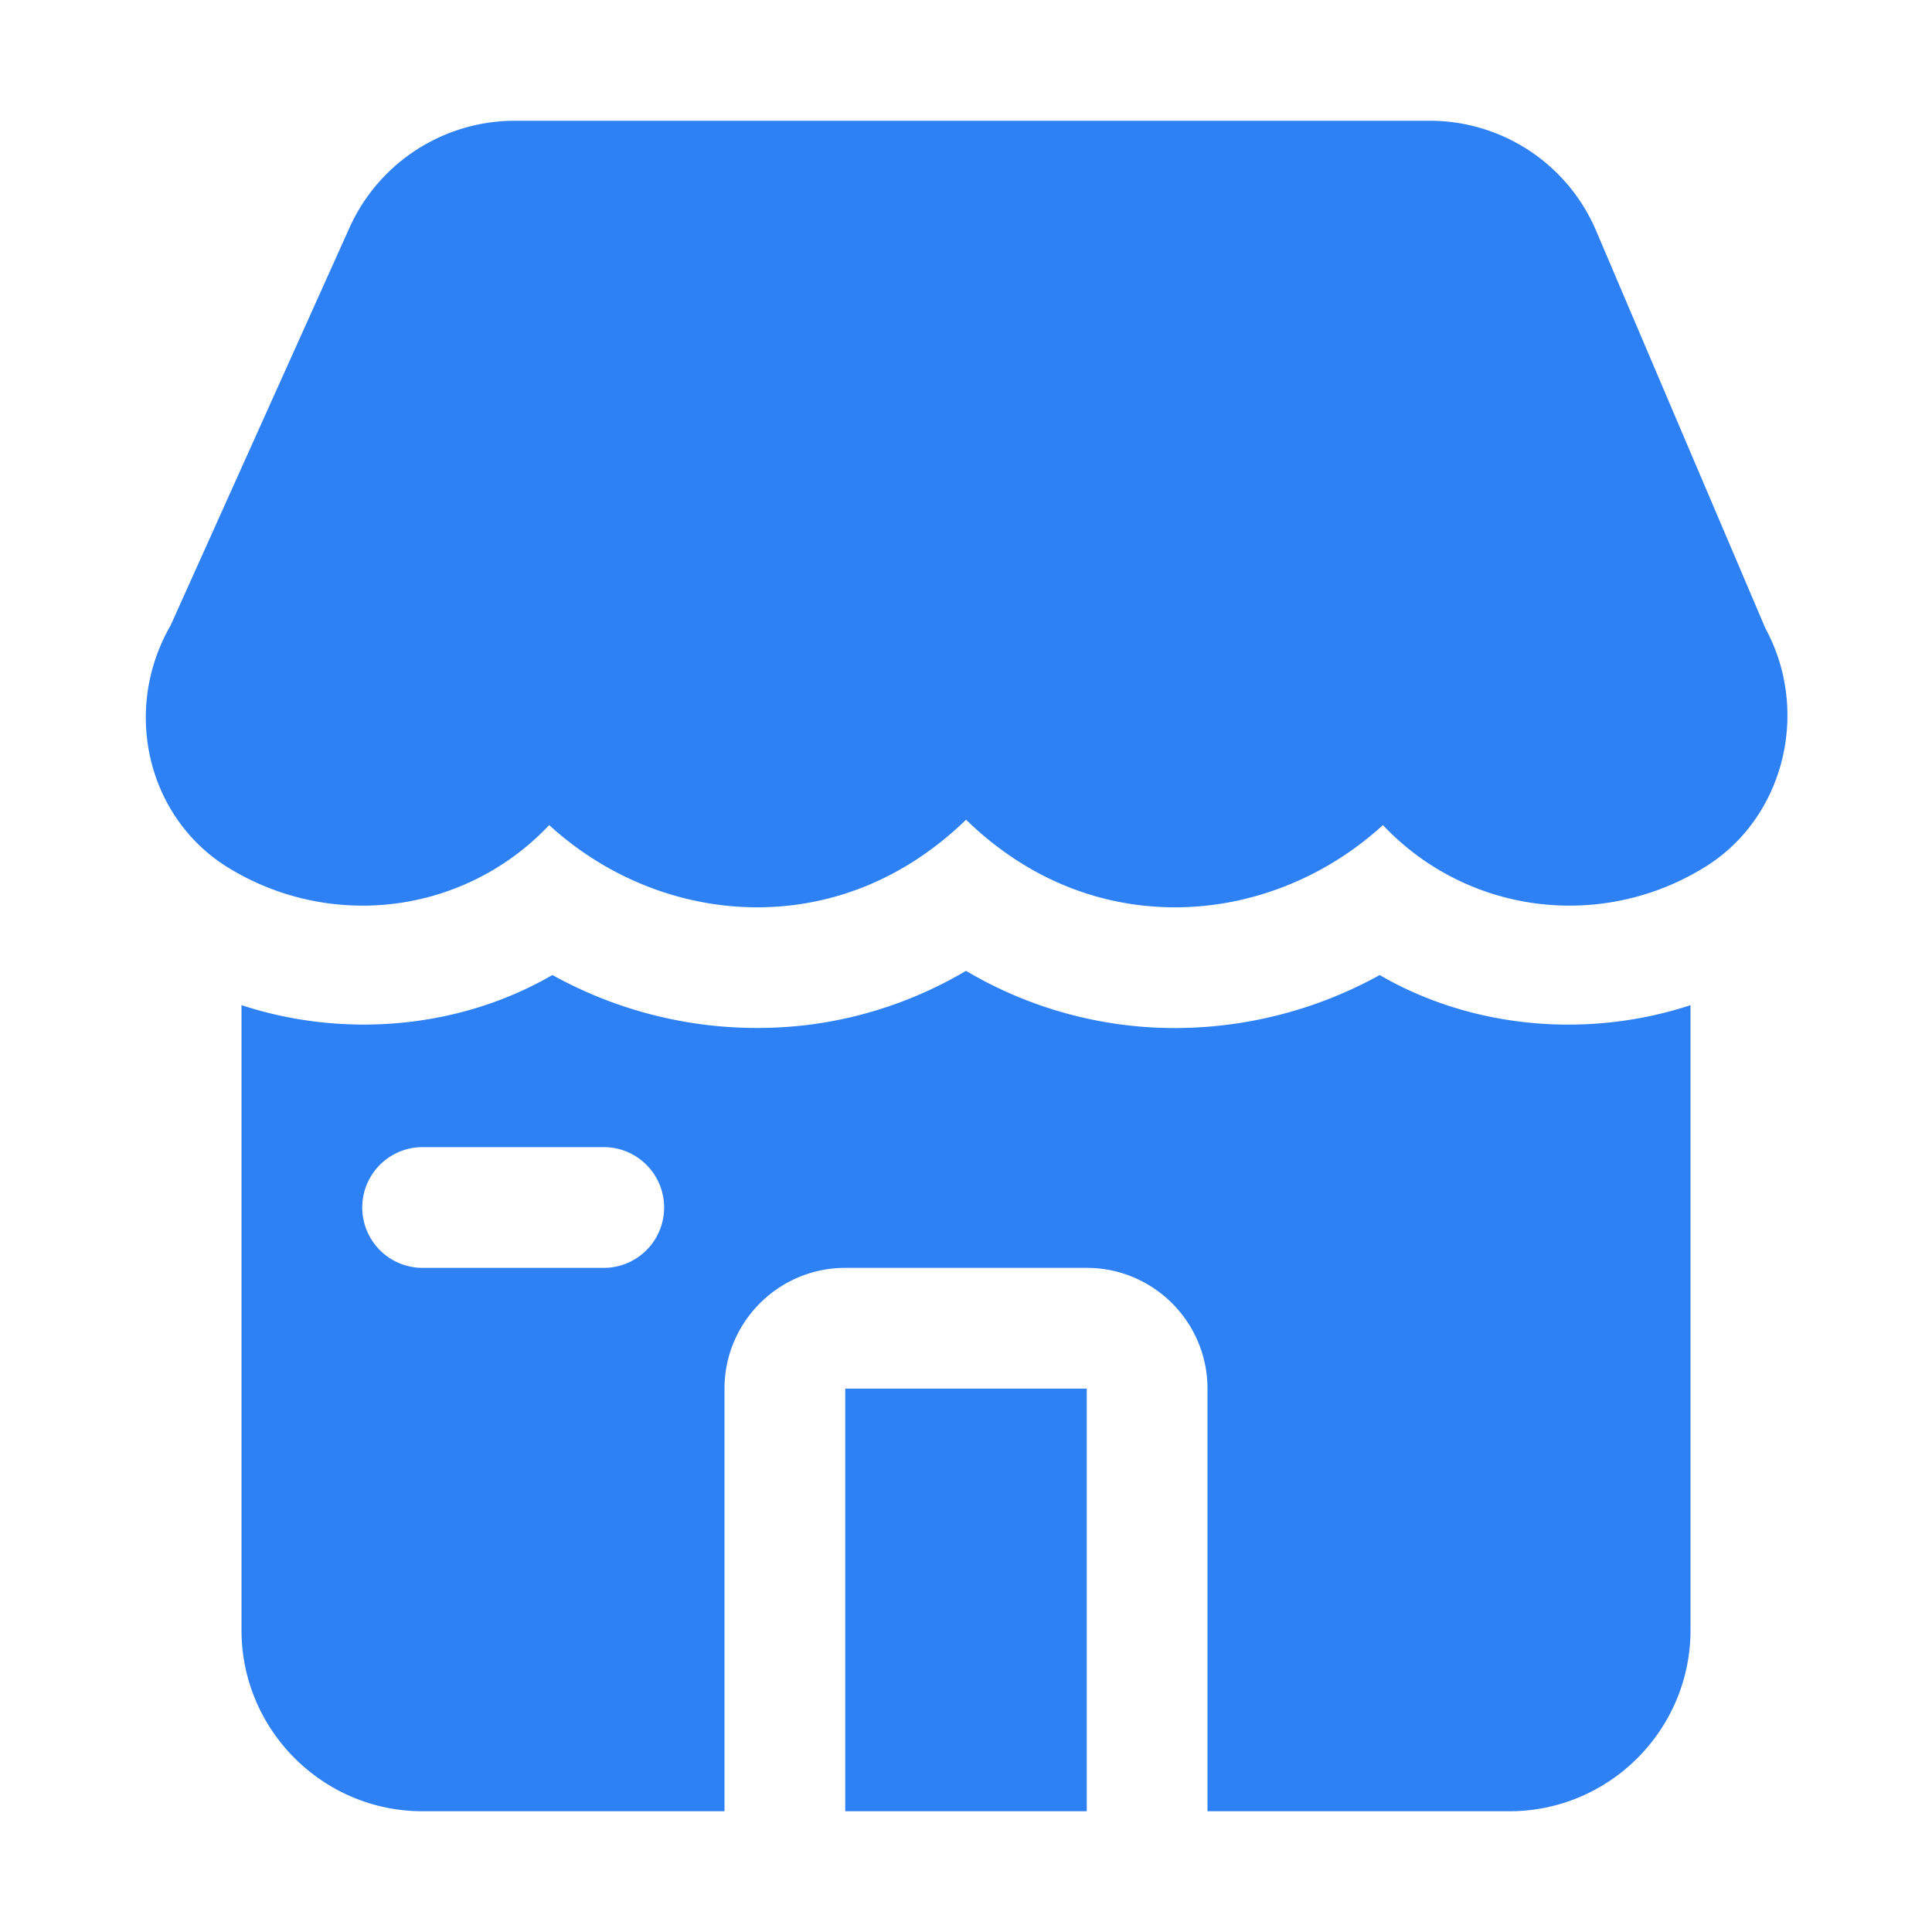 <svg xmlns="http://www.w3.org/2000/svg" version="1.1" xmlns:xlink="http://www.w3.org/1999/xlink" xmlns:svgjs="http://svgjs.com/svgjs" width="512" height="512" x="0" y="0" viewBox="0 0 32 32" style="enable-background:new 0 0 512 512" xml:space="preserve" class=""><g><path d="M28.246 14.356A4.242 4.242 0 0 1 26 15a4.24 4.24 0 0 1-3.094-1.334c-.949.867-2.18 1.362-3.444 1.362a4.94 4.94 0 0 1-.582-.035c-1.305-.158-2.258-.811-2.879-1.416-.622.604-1.574 1.257-2.879 1.416-1.467.176-2.932-.327-4.026-1.327A4.24 4.24 0 0 1 6.002 15a4.244 4.244 0 0 1-2.209-.621c-1.351-.822-1.778-2.612-.969-4.017L5.79 3.769A3.005 3.005 0 0 1 8.526 2h15.152c1.205 0 2.289.716 2.76 1.825l2.803 6.583c.748 1.377.31 3.137-.995 3.949zM14 30h4v-7h-4zm14-13.352V27c0 1.654-1.346 3-3 3h-5v-7c0-1.103-.897-2-2-2h-4c-1.103 0-2 .897-2 2v7H7c-1.654 0-3-1.346-3-3V16.648c1.696.558 3.617.391 5.149-.499a6.988 6.988 0 0 0 4.212.829A6.787 6.787 0 0 0 16 16.08a6.787 6.787 0 0 0 3.461.948 7.027 7.027 0 0 0 3.391-.878c1.532.89 3.452 1.056 5.148.499zM11 20a1 1 0 0 0-1-1H7a1 1 0 0 0 0 2h3a1 1 0 0 0 1-1z" fill="#2e81f4" data-original="#000000" opacity="1" class=""></path></g></svg>

